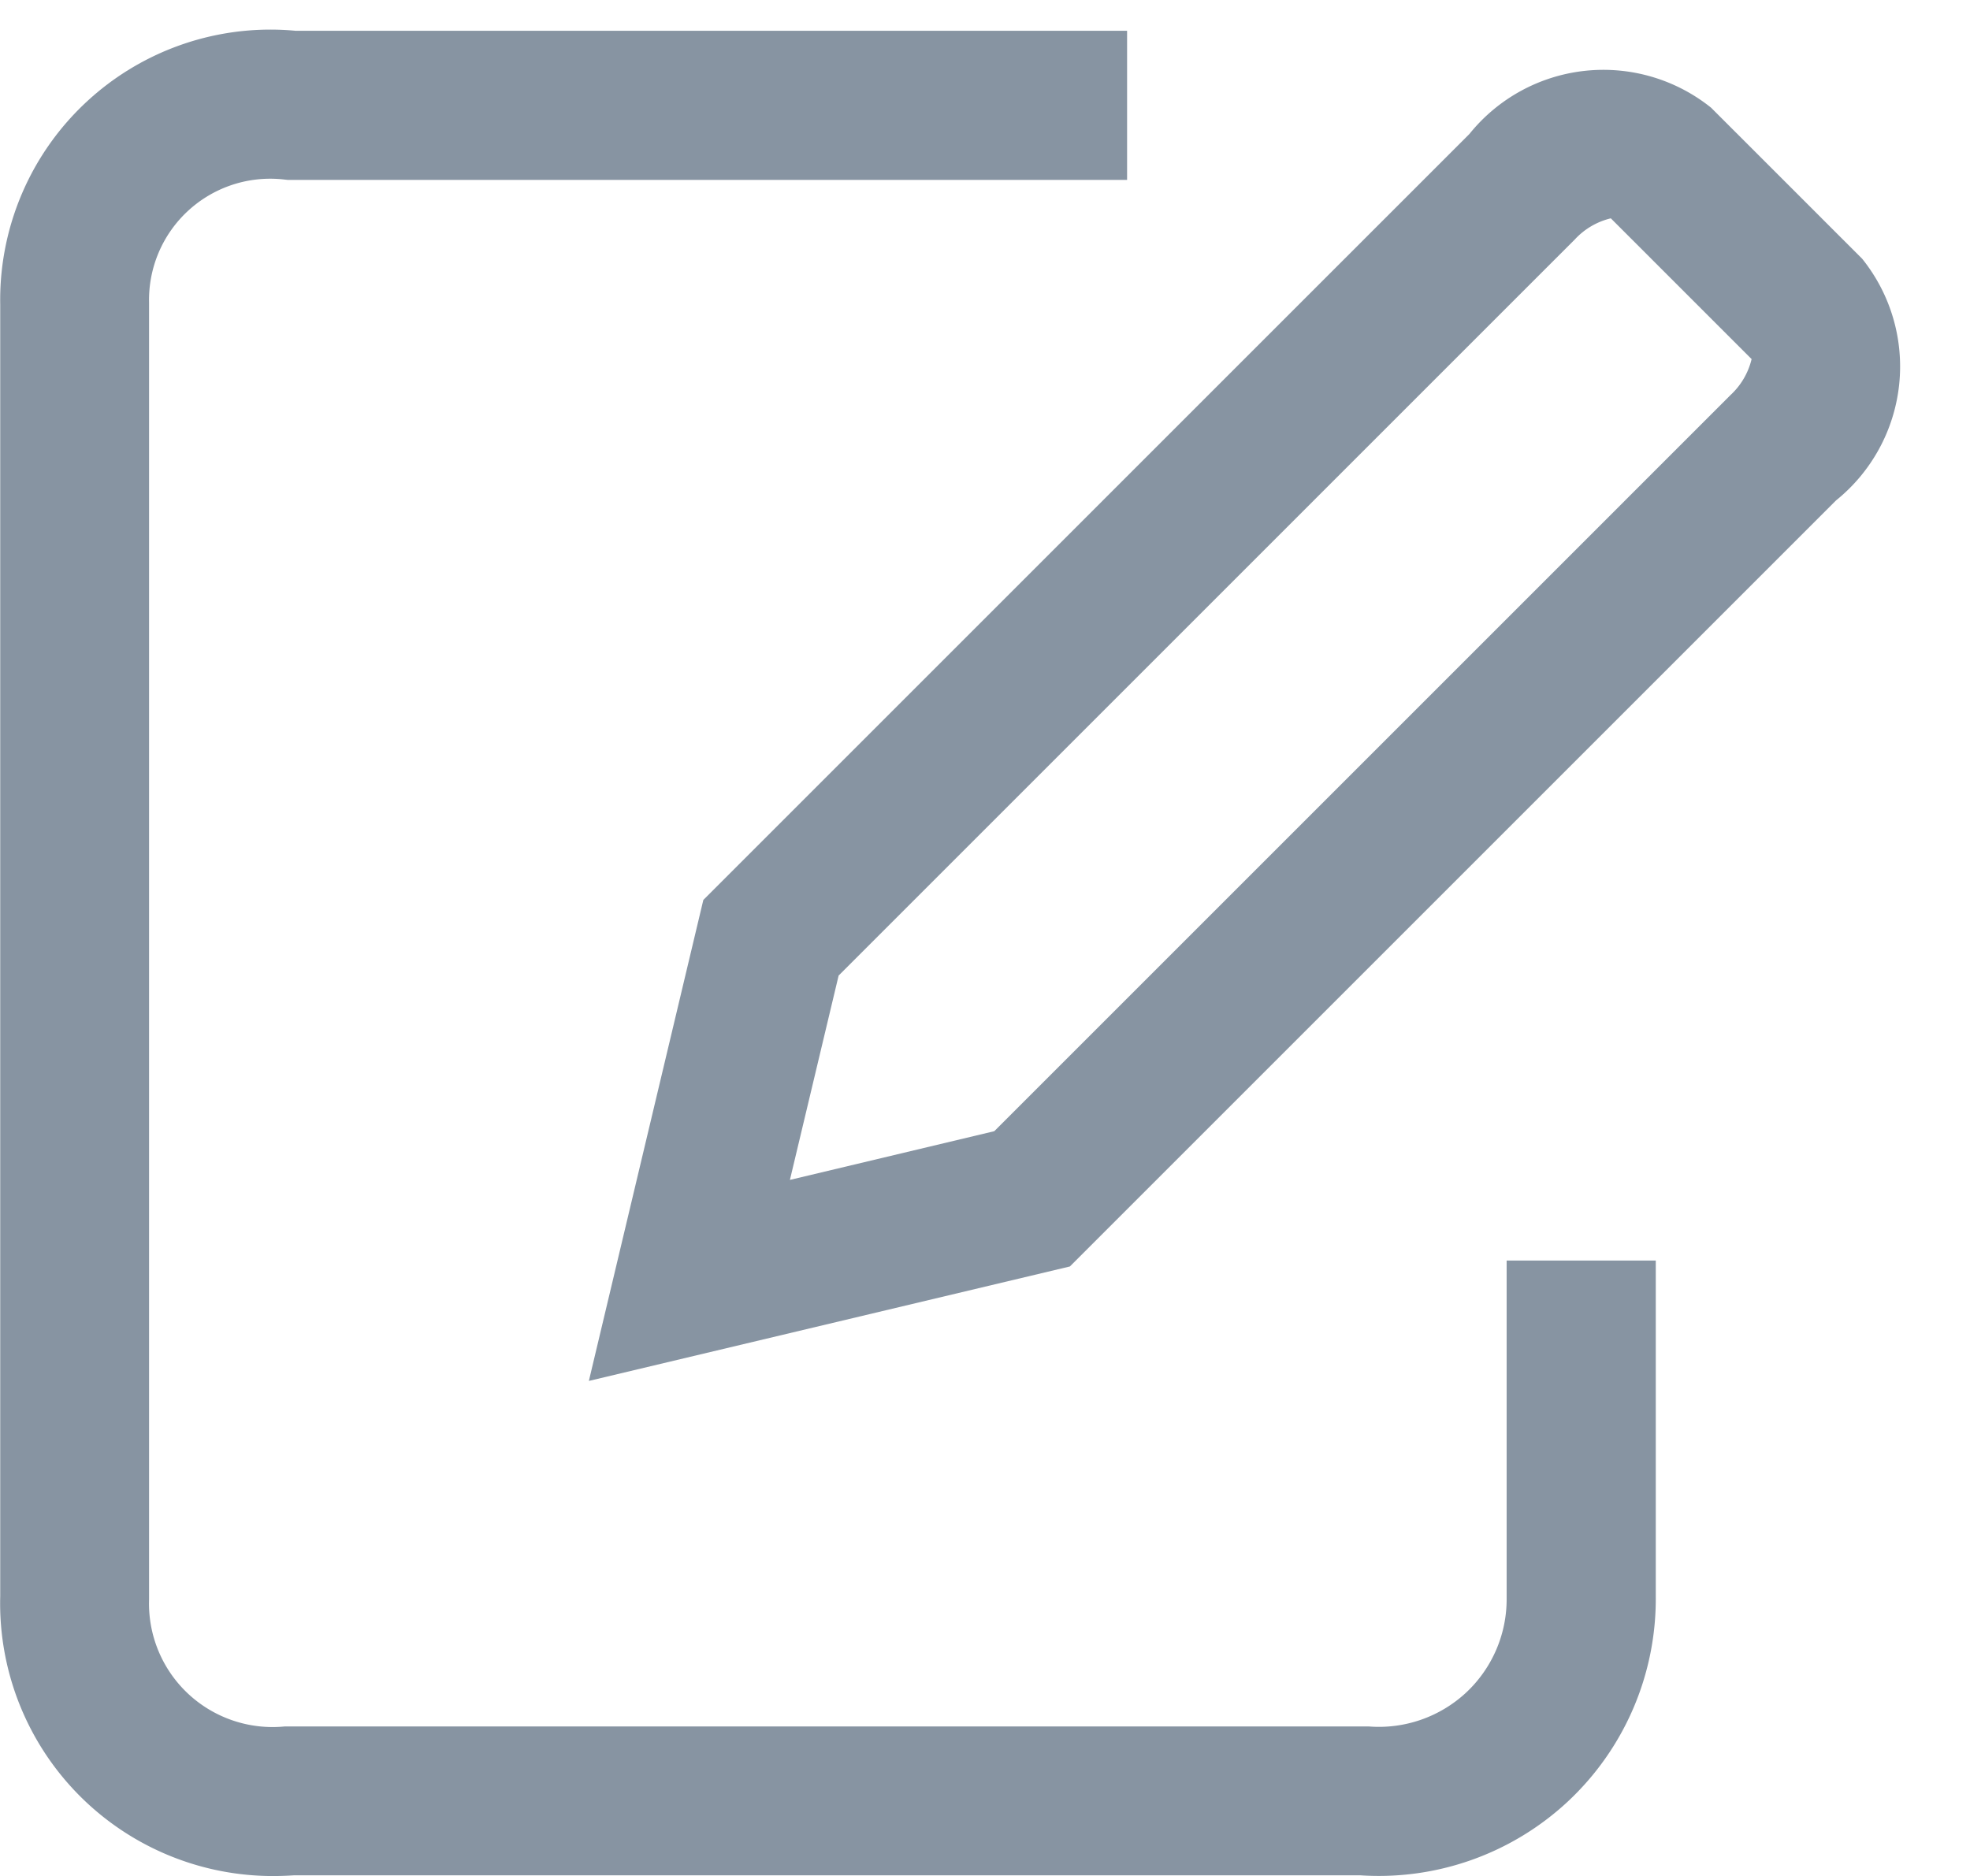 <svg xmlns="http://www.w3.org/2000/svg" width="26.419" height="25.162" viewBox="0 0 26.419 25.162"><g transform="translate(0.005 0)"><g transform="translate(-303.225 -62.038)"><path d="M-4737.834,927.264a3.663,3.663,0,0,1-2.5-.988,3.658,3.658,0,0,1-1.156-2.766V906.187a3.625,3.625,0,0,1,1.178-2.738,3.625,3.625,0,0,1,2.446-.95q.169,0,.338.016h11.15v2h-11.255l-.055-.006a1.623,1.623,0,0,0-.178-.01,1.626,1.626,0,0,0-1.1.426,1.625,1.625,0,0,0-.528,1.232v17.4a1.656,1.656,0,0,0,.523,1.261,1.659,1.659,0,0,0,1.293.44l.048,0h14.457l.04,0a1.718,1.718,0,0,0,1.3-.453,1.713,1.713,0,0,0,.545-1.269v-4.527h2v4.513a3.718,3.718,0,0,1-1.183,2.746,3.72,3.72,0,0,1-2.785.986h-14.288C-4737.636,927.26-4737.735,927.264-4737.834,927.264Z" transform="translate(5044.713 -840.064)" fill="#8794a2"/><path d="M2.476-1.908,5.952,3.739v14.53a2.307,2.307,0,0,1-2.043,2.54H1.043A2.307,2.307,0,0,1-1,18.269V3.739ZM3.952,4.305l-1.476-2.4L1,4.305V18.269a.961.961,0,0,0,.141.54h2.67a.961.961,0,0,0,.141-.54Z" transform="translate(314.217 80.961) rotate(-135)" fill="#8794a2"/></g></g></svg>